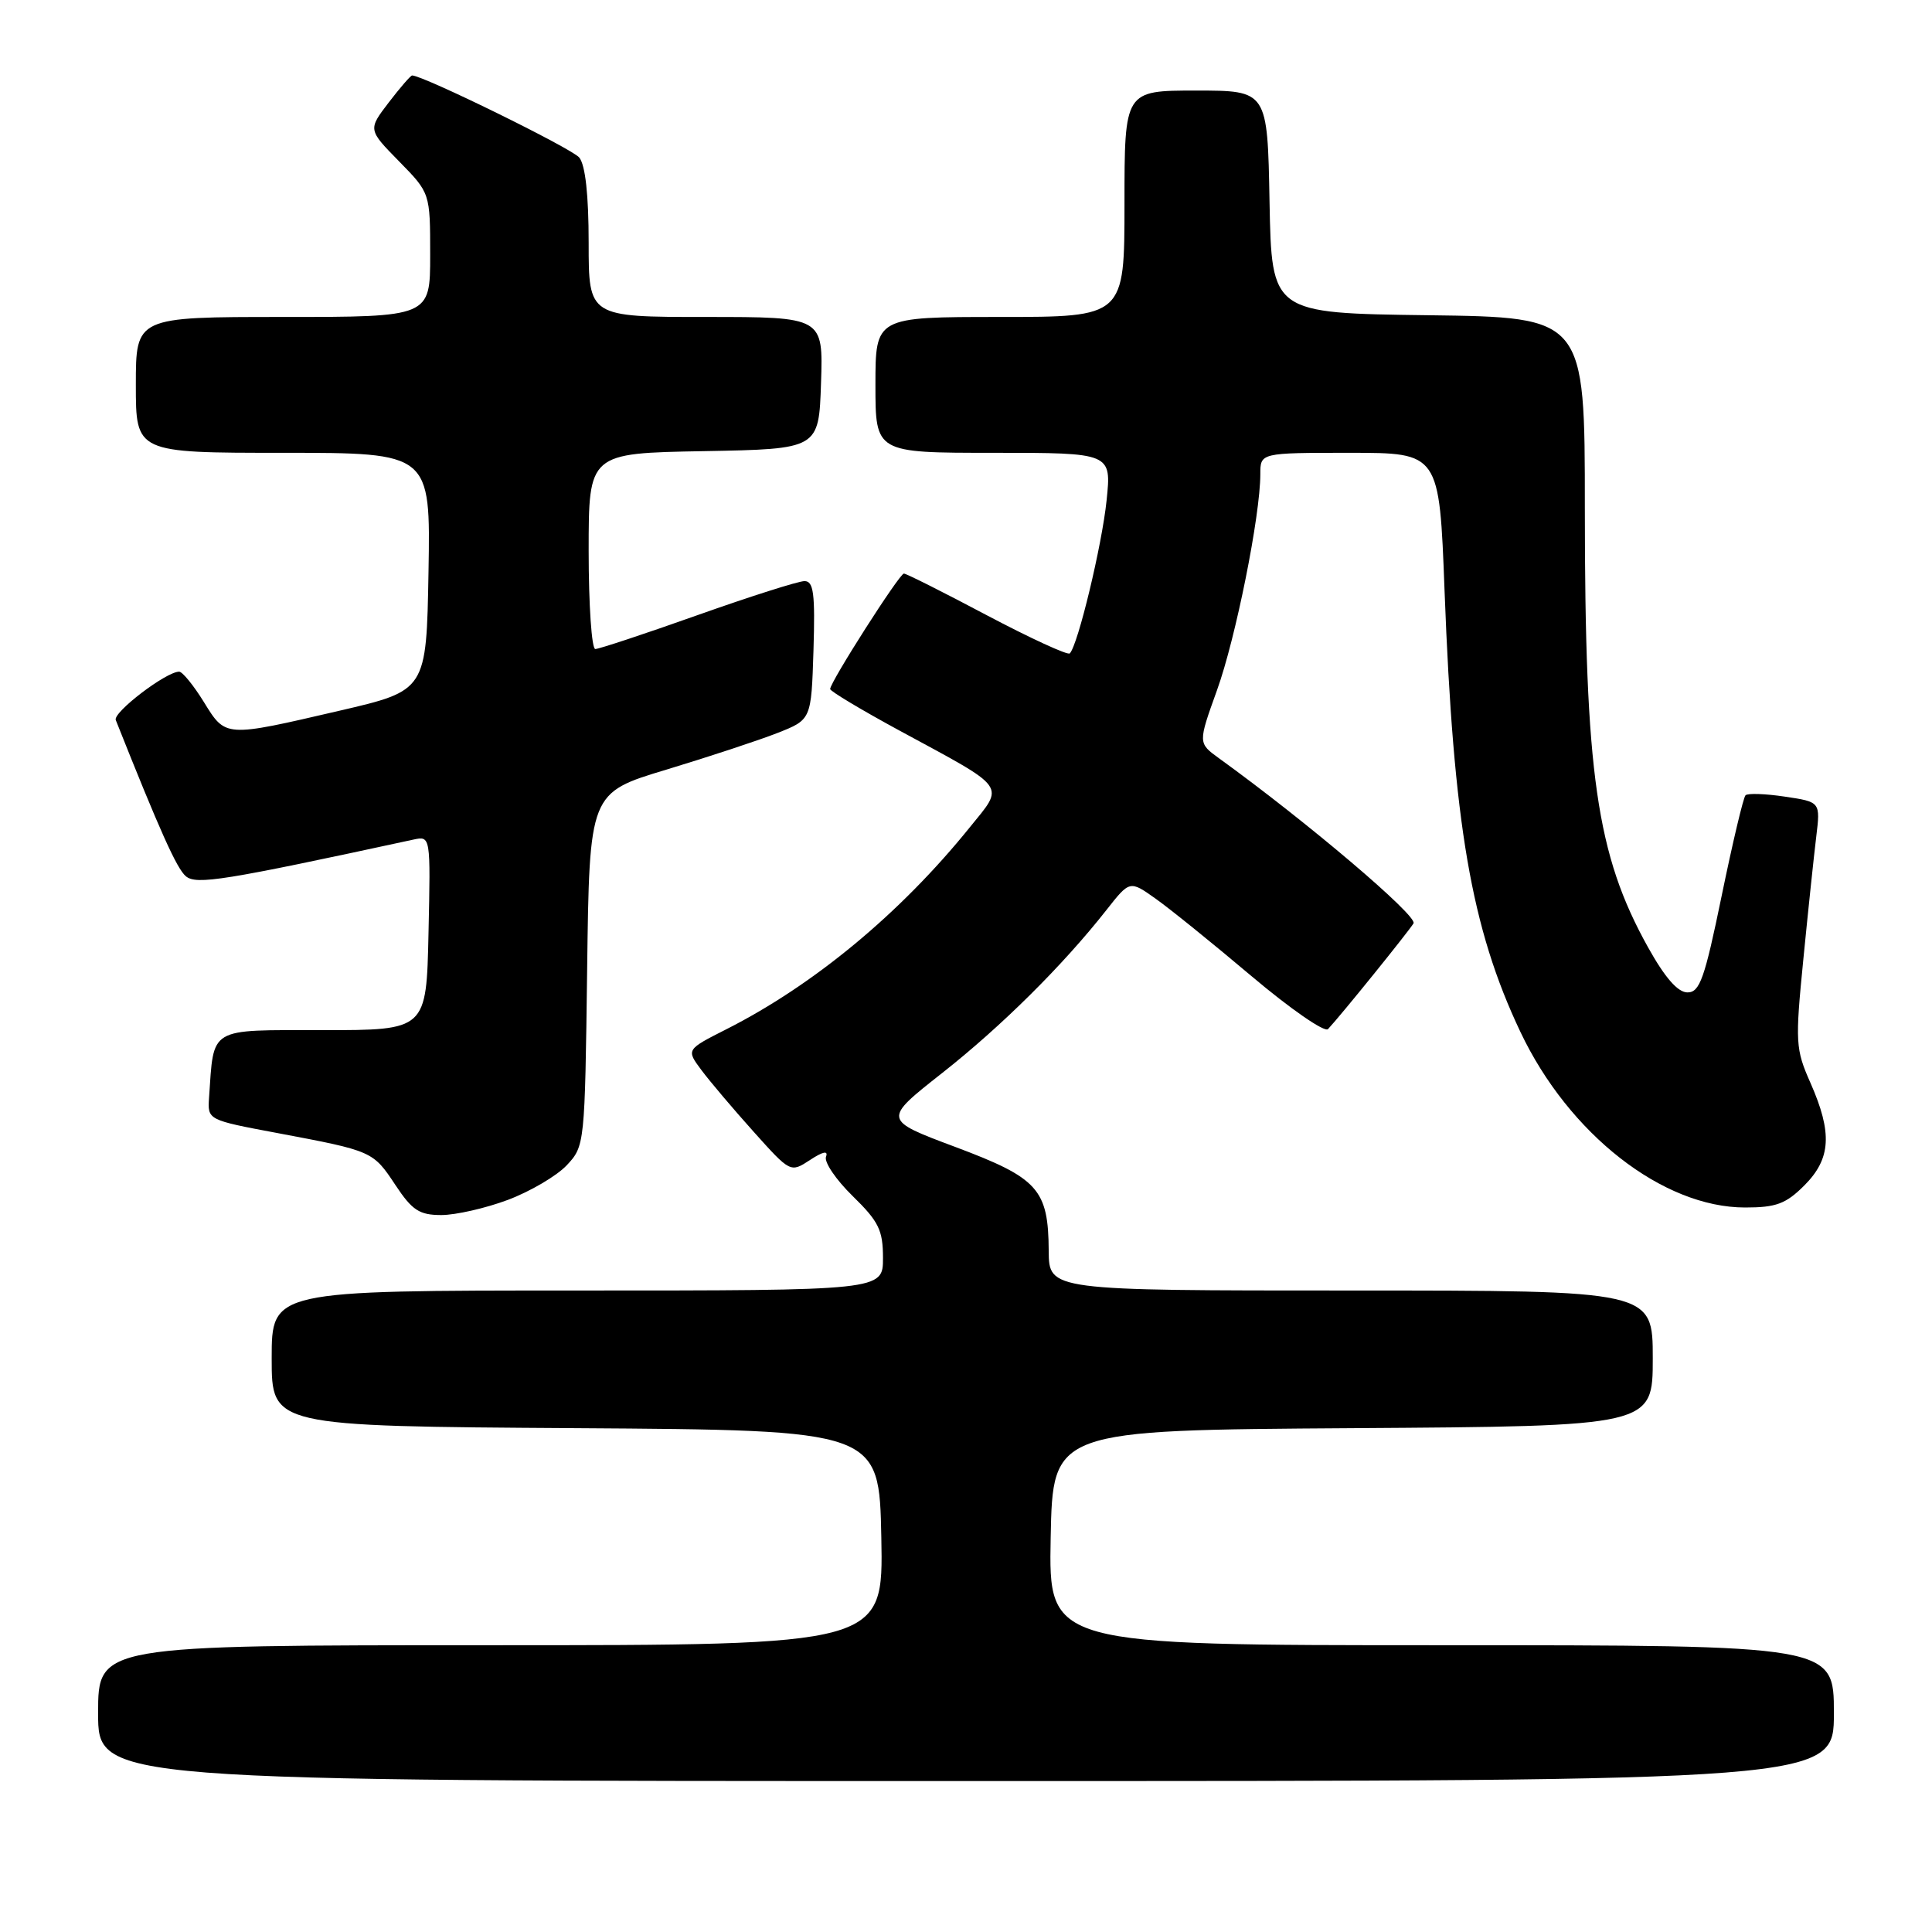 <?xml version="1.0" encoding="UTF-8" standalone="no"?>
<!DOCTYPE svg PUBLIC "-//W3C//DTD SVG 1.1//EN" "http://www.w3.org/Graphics/SVG/1.1/DTD/svg11.dtd" >
<svg xmlns="http://www.w3.org/2000/svg" xmlns:xlink="http://www.w3.org/1999/xlink" version="1.1" viewBox="0 0 256 256">
 <g >
 <path fill="currentColor"
d=" M 243.00 227.00 C 243.00 218.00 243.00 218.00 190.97 218.00 C 138.95 218.00 138.95 218.00 139.22 203.75 C 139.50 189.50 139.50 189.50 179.25 189.24 C 219.00 188.98 219.00 188.98 219.00 179.99 C 219.00 171.00 219.00 171.00 179.00 171.00 C 139.00 171.00 139.00 171.00 138.96 165.75 C 138.91 157.58 137.58 156.10 126.59 151.98 C 116.97 148.38 116.97 148.38 124.83 142.19 C 132.70 135.99 140.82 127.94 146.61 120.58 C 149.70 116.65 149.70 116.65 153.10 119.06 C 154.97 120.38 160.70 125.01 165.84 129.35 C 170.97 133.68 175.53 136.84 175.97 136.36 C 177.71 134.50 186.65 123.43 187.30 122.35 C 187.88 121.38 173.16 108.88 161.53 100.48 C 158.74 98.46 158.74 98.46 161.25 91.48 C 163.74 84.59 167.00 68.31 167.00 62.82 C 167.00 60.00 167.00 60.00 178.86 60.00 C 190.72 60.00 190.72 60.00 191.41 78.25 C 192.59 109.25 194.94 122.98 201.46 136.73 C 207.87 150.26 220.33 160.00 231.24 160.00 C 235.34 160.00 236.64 159.52 239.08 157.08 C 242.62 153.54 242.82 150.12 239.90 143.50 C 237.91 139.01 237.86 138.14 238.95 127.13 C 239.58 120.73 240.35 113.42 240.66 110.88 C 241.22 106.26 241.22 106.26 236.52 105.56 C 233.93 105.17 231.58 105.09 231.29 105.38 C 231.00 105.67 229.58 111.66 228.13 118.70 C 225.87 129.69 225.23 131.50 223.60 131.50 C 222.32 131.50 220.62 129.56 218.36 125.50 C 211.54 113.24 210.00 102.53 210.00 67.30 C 210.00 42.04 210.00 42.04 189.25 41.77 C 168.50 41.50 168.50 41.50 168.22 26.75 C 167.95 12.00 167.95 12.00 158.47 12.00 C 149.00 12.00 149.00 12.00 149.00 27.00 C 149.00 42.00 149.00 42.00 132.50 42.00 C 116.00 42.00 116.00 42.00 116.00 51.00 C 116.00 60.00 116.00 60.00 131.64 60.00 C 147.28 60.00 147.28 60.00 146.63 66.30 C 146.02 72.23 142.83 85.50 141.75 86.58 C 141.48 86.85 136.55 84.58 130.79 81.54 C 125.04 78.49 120.08 76.00 119.77 76.00 C 119.18 76.00 110.00 90.38 110.00 91.30 C 110.00 91.59 114.16 94.08 119.25 96.84 C 133.69 104.66 133.13 103.90 128.49 109.64 C 119.31 121.01 107.84 130.52 96.21 136.40 C 90.92 139.08 90.92 139.08 92.94 141.79 C 94.05 143.28 97.16 146.95 99.85 149.95 C 104.74 155.40 104.74 155.40 107.34 153.70 C 109.04 152.58 109.77 152.43 109.45 153.27 C 109.18 153.98 110.77 156.32 112.98 158.48 C 116.44 161.86 117.00 163.00 117.00 166.70 C 117.00 171.00 117.00 171.00 76.50 171.00 C 36.00 171.00 36.00 171.00 36.00 179.99 C 36.00 188.98 36.00 188.98 76.25 189.24 C 116.50 189.50 116.50 189.50 116.78 203.75 C 117.05 218.00 117.05 218.00 65.03 218.00 C 13.00 218.00 13.00 218.00 13.00 227.00 C 13.00 236.00 13.00 236.00 128.00 236.00 C 243.00 236.00 243.00 236.00 243.00 227.00 Z  M 67.30 158.99 C 70.25 157.88 73.76 155.82 75.09 154.41 C 77.48 151.87 77.50 151.61 77.80 128.45 C 78.10 105.05 78.10 105.05 88.30 101.98 C 93.91 100.28 100.53 98.10 103.00 97.13 C 107.50 95.36 107.50 95.36 107.79 86.18 C 108.02 78.63 107.81 77.00 106.60 77.00 C 105.79 77.00 99.42 79.03 92.45 81.50 C 85.47 83.98 79.36 86.00 78.88 86.00 C 78.40 86.00 78.00 80.16 78.00 73.03 C 78.00 60.05 78.00 60.05 93.25 59.78 C 108.50 59.50 108.50 59.50 108.79 50.75 C 109.08 42.00 109.08 42.00 93.54 42.00 C 78.00 42.00 78.00 42.00 78.00 32.19 C 78.00 25.82 77.56 21.85 76.75 20.87 C 75.75 19.66 56.07 10.00 54.61 10.00 C 54.41 10.00 53.01 11.62 51.50 13.59 C 48.76 17.18 48.76 17.18 52.88 21.38 C 57.00 25.58 57.00 25.58 57.00 33.79 C 57.00 42.00 57.00 42.00 37.50 42.00 C 18.00 42.00 18.00 42.00 18.00 51.00 C 18.00 60.00 18.00 60.00 37.53 60.00 C 57.05 60.00 57.05 60.00 56.78 75.75 C 56.50 91.50 56.50 91.50 45.00 94.17 C 29.72 97.72 29.92 97.73 27.00 93.00 C 25.64 90.80 24.17 89.00 23.74 89.00 C 22.01 89.00 14.94 94.40 15.34 95.41 C 21.20 110.15 23.43 115.11 24.63 116.11 C 26.03 117.27 29.60 116.70 54.78 111.25 C 57.06 110.76 57.06 110.76 56.78 123.63 C 56.50 136.50 56.50 136.50 42.75 136.50 C 27.50 136.50 28.36 135.99 27.70 145.45 C 27.50 148.40 27.50 148.40 36.78 150.14 C 49.37 152.51 49.42 152.53 52.40 157.03 C 54.62 160.38 55.57 161.00 58.48 161.00 C 60.37 161.00 64.34 160.10 67.30 158.99 Z "/>
</g>
</svg>